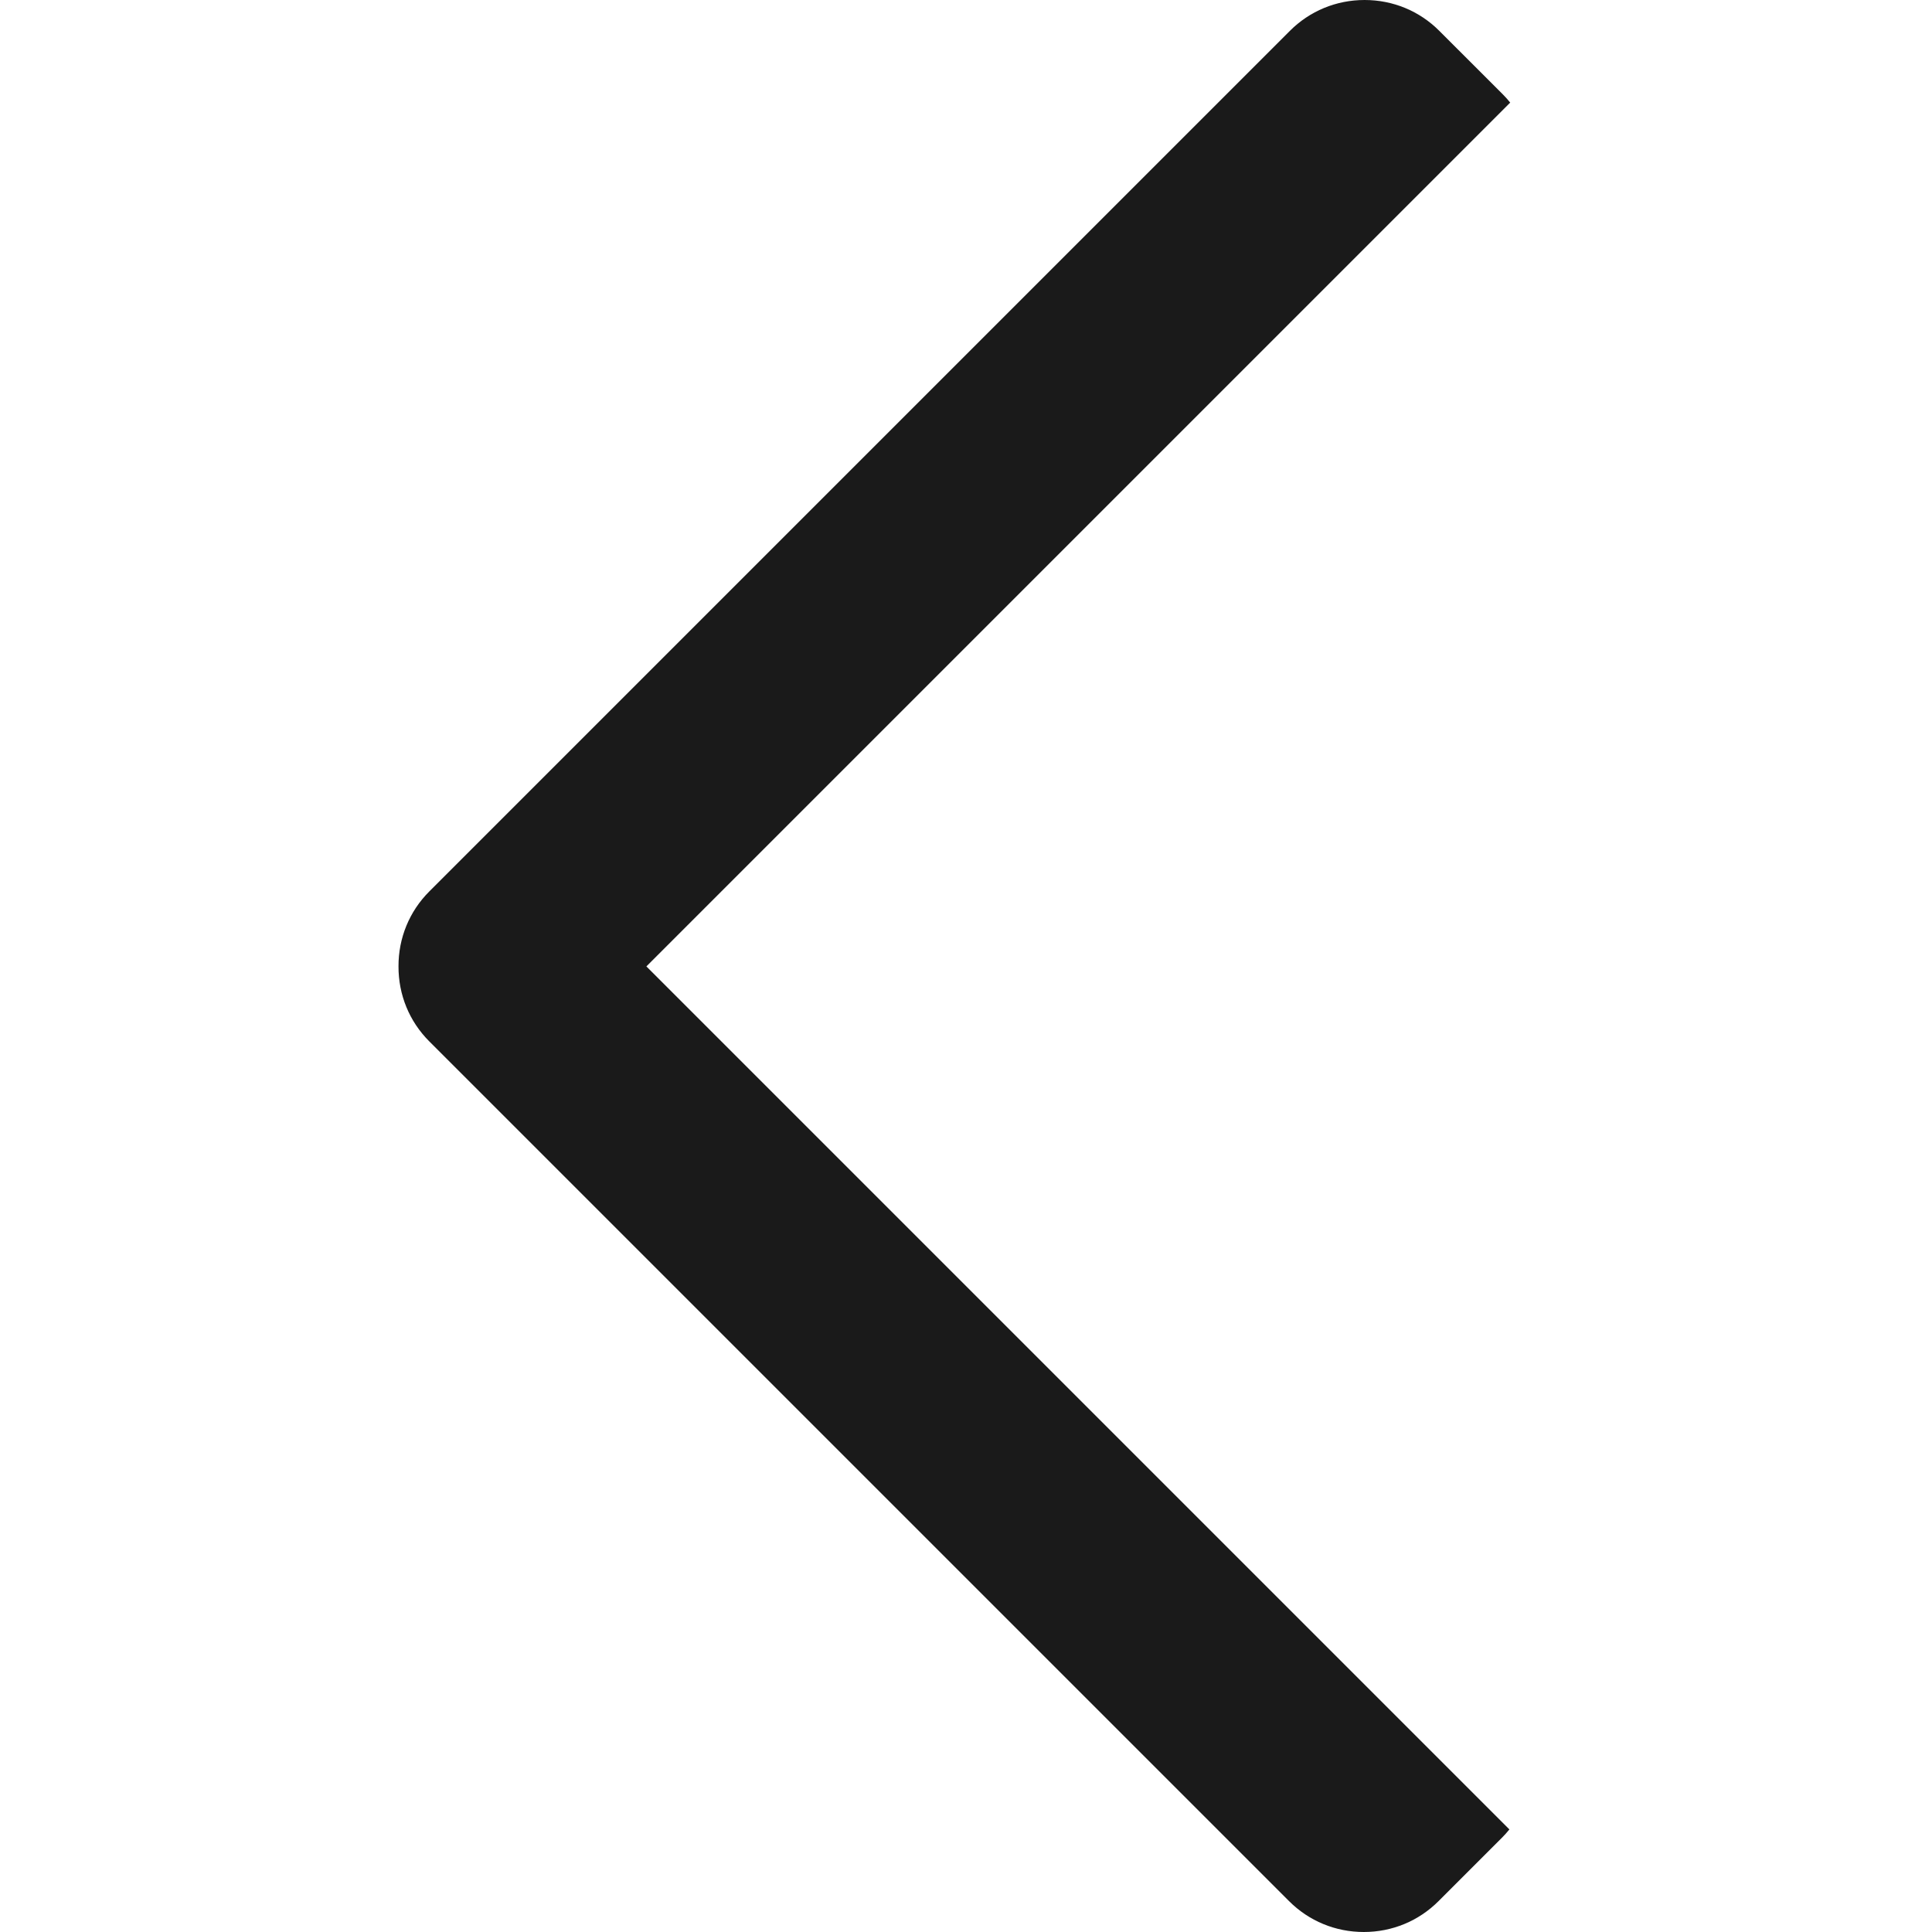 <?xml version="1.0" encoding="UTF-8" standalone="no"?>
<!-- Generator: Adobe Illustrator 19.0.0, SVG Export Plug-In . SVG Version: 6.00 Build 0)  -->

<svg
   xmlns:dc="http://purl.org/dc/elements/1.1/"
   xmlns:cc="http://creativecommons.org/ns#"
   xmlns:rdf="http://www.w3.org/1999/02/22-rdf-syntax-ns#"
   xmlns:svg="http://www.w3.org/2000/svg"
   xmlns="http://www.w3.org/2000/svg"
   xmlns:sodipodi="http://sodipodi.sourceforge.net/DTD/sodipodi-0.dtd"
   xmlns:inkscape="http://www.inkscape.org/namespaces/inkscape"
   version="1.1"
   id="Layer_1"
   x="0px"
   y="0px"
   viewBox="0 0 492 492"
   style="enable-background:new 0 0 492 492;"
   xml:space="preserve"
   sodipodi:docname="back2.svg"
   inkscape:version="0.92.5 (2060ec1f9f, 2020-04-08)"><defs
   id="defs43">
	

		
	














</defs><sodipodi:namedview
   pagecolor="#ffffff"
   bordercolor="#666666"
   borderopacity="1"
   objecttolerance="10"
   gridtolerance="10"
   guidetolerance="10"
   inkscape:pageopacity="0"
   inkscape:pageshadow="2"
   inkscape:window-width="1360"
   inkscape:window-height="708"
   id="namedview41"
   showgrid="false"
   inkscape:zoom="0.4796748"
   inkscape:cx="604.50248"
   inkscape:cy="246"
   inkscape:window-x="0"
   inkscape:window-y="28"
   inkscape:window-maximized="1"
   inkscape:current-layer="Layer_1" />
<style
   type="text/css"
   id="style2">
	.st0{fill:#FFFFFF;}
</style>
<path
   style="fill:#1a1a1a"
   d="M 347.504 0 C 340.296 0 333.541 2.791 328.477 7.863 L 109.328 227.008 C 104.244 232.088 101.46 238.876 101.48 246.092 C 101.46 253.34 104.24 260.119 109.328 265.203 L 328.271 484.137 C 333.335 489.209 340.093 492 347.305 492 C 354.513 492 361.268 489.209 366.336 484.137 L 382.461 468.016 C 383.147 467.33 383.785 466.615 384.381 465.877 L 164.607 246.104 L 384.586 26.125 C 383.986 25.383 383.348 24.668 382.664 23.984 L 366.535 7.863 C 361.475 2.791 354.712 -5.9211895e-16 347.504 0 z "
   id="path4" />















</svg>